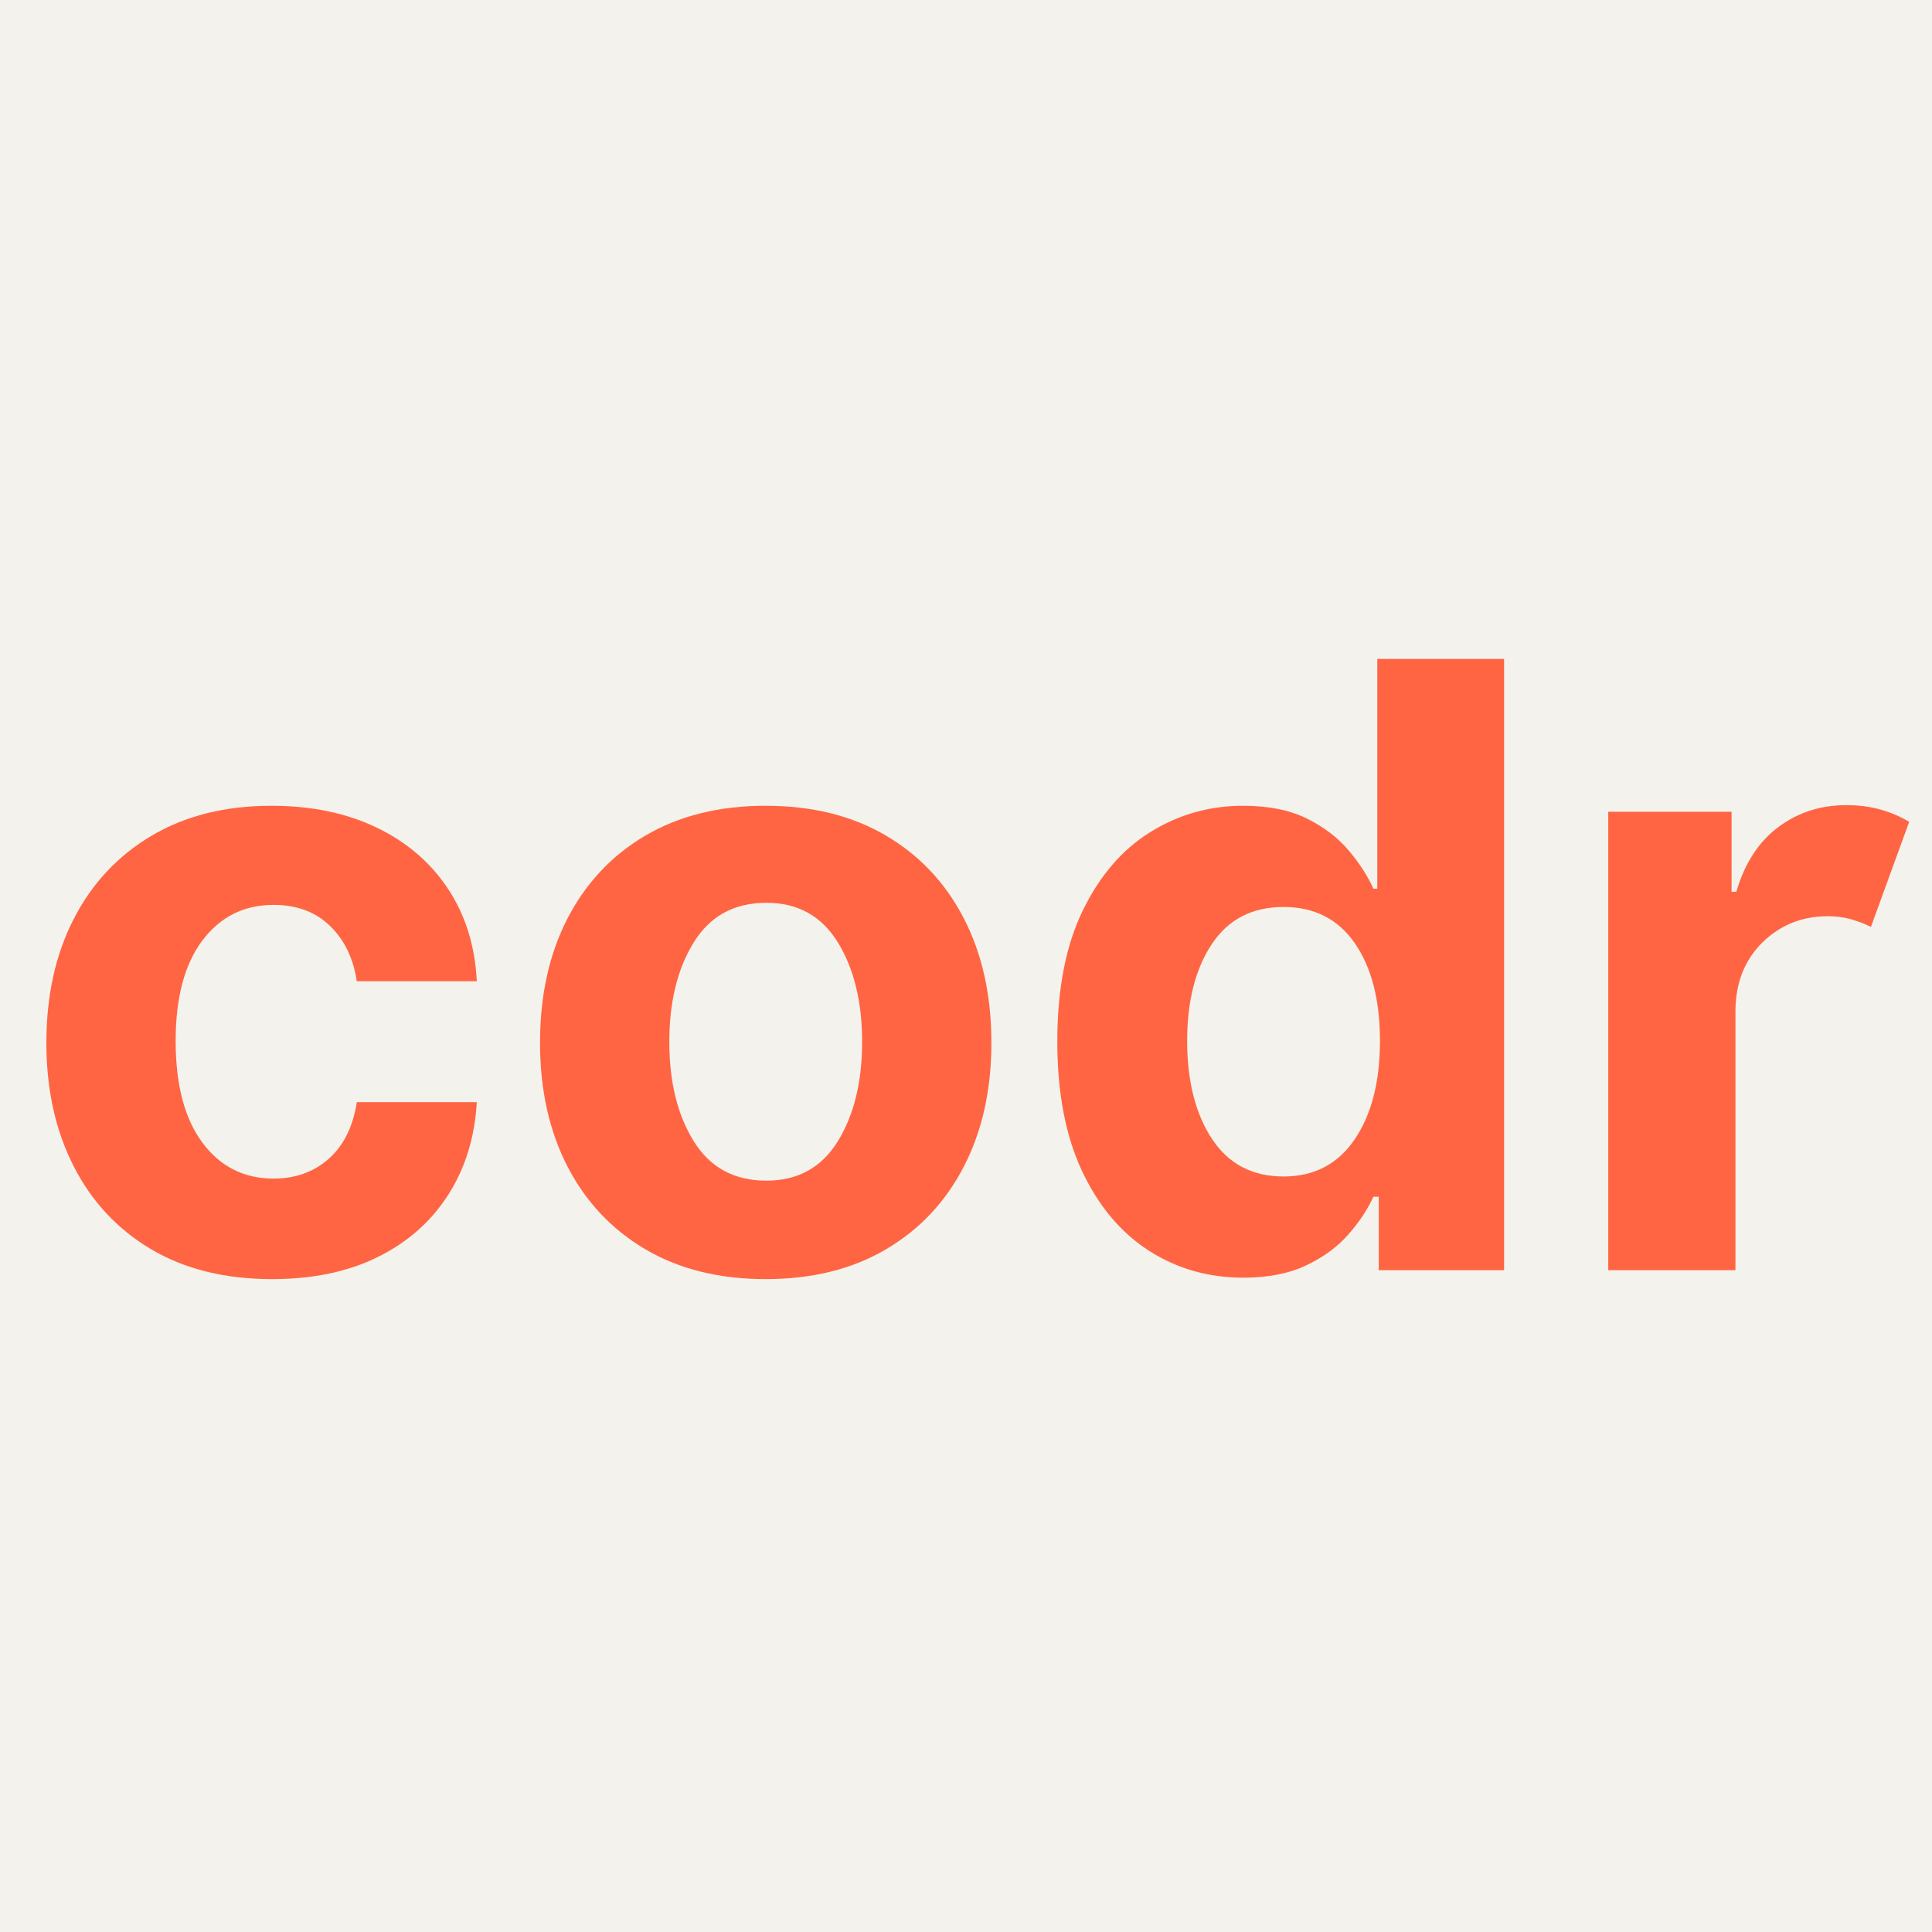 <svg xmlns="http://www.w3.org/2000/svg" xmlns:xlink="http://www.w3.org/1999/xlink" width="500" zoomAndPan="magnify" viewBox="0 0 375 375" height="500" preserveAspectRatio="xMidYMid meet" version="1.0"><defs><g/></defs><rect x="-37.5" width="450" fill="#ffffff" y="-37.5" height="450" fill-opacity="1"/><rect x="-37.5" width="450" fill="#f4f2ed" y="-37.5" height="450" fill-opacity="1"/><g fill="#ff6542" fill-opacity="1"><g transform="translate(2.75, 246.542)"><g><path d="M 50.047 1.734 C 40.93 1.734 33.102 -0.203 26.562 -4.078 C 20.02 -7.961 15 -13.359 11.5 -20.266 C 8 -27.18 6.25 -35.141 6.25 -44.141 C 6.25 -53.254 8.016 -61.258 11.547 -68.156 C 15.086 -75.051 20.117 -80.438 26.641 -84.312 C 33.172 -88.195 40.938 -90.141 49.938 -90.141 C 57.695 -90.141 64.504 -88.727 70.359 -85.906 C 76.211 -83.094 80.828 -79.133 84.203 -74.031 C 87.586 -68.938 89.453 -62.953 89.797 -56.078 L 66.5 -56.078 C 65.844 -60.516 64.113 -64.094 61.312 -66.812 C 58.52 -69.539 54.863 -70.906 50.344 -70.906 C 44.625 -70.906 40.023 -68.609 36.547 -64.016 C 33.078 -59.422 31.344 -52.914 31.344 -44.5 C 31.344 -36 33.07 -29.422 36.531 -24.766 C 39.988 -20.109 44.594 -17.781 50.344 -17.781 C 54.594 -17.781 58.164 -19.062 61.062 -21.625 C 63.957 -24.195 65.77 -27.859 66.5 -32.609 L 89.797 -32.609 C 89.41 -25.816 87.566 -19.832 84.266 -14.656 C 80.961 -9.477 76.414 -5.453 70.625 -2.578 C 64.832 0.297 57.973 1.734 50.047 1.734 Z M 50.047 1.734 "/></g></g></g><g fill="#ff6542" fill-opacity="1"><g transform="translate(98.57, 246.542)"><g><path d="M 50.047 1.734 C 41.055 1.734 33.285 -0.188 26.734 -4.031 C 20.191 -7.875 15.141 -13.238 11.578 -20.125 C 8.023 -27.02 6.25 -35.023 6.25 -44.141 C 6.25 -53.336 8.023 -61.379 11.578 -68.266 C 15.141 -75.16 20.191 -80.531 26.734 -84.375 C 33.285 -88.219 41.055 -90.141 50.047 -90.141 C 59.047 -90.141 66.816 -88.219 73.359 -84.375 C 79.91 -80.531 84.961 -75.16 88.516 -68.266 C 92.078 -61.379 93.859 -53.336 93.859 -44.141 C 93.859 -35.023 92.078 -27.02 88.516 -20.125 C 84.961 -13.238 79.91 -7.875 73.359 -4.031 C 66.816 -0.188 59.047 1.734 50.047 1.734 Z M 50.172 -17.375 C 56.273 -17.375 60.898 -19.922 64.047 -25.016 C 67.191 -30.117 68.766 -36.551 68.766 -44.312 C 68.766 -52.082 67.191 -58.523 64.047 -63.641 C 60.898 -68.754 56.273 -71.312 50.172 -71.312 C 43.953 -71.312 39.258 -68.754 36.094 -63.641 C 32.926 -58.523 31.344 -52.082 31.344 -44.312 C 31.344 -36.551 32.926 -30.117 36.094 -25.016 C 39.258 -19.922 43.953 -17.375 50.172 -17.375 Z M 50.172 -17.375 "/></g></g></g><g fill="#ff6542" fill-opacity="1"><g transform="translate(198.676, 246.542)"><g><path d="M 42.641 1.453 C 35.879 1.453 29.773 -0.289 24.328 -3.781 C 18.879 -7.281 14.551 -12.438 11.344 -19.25 C 8.145 -26.07 6.547 -34.445 6.547 -44.375 C 6.547 -54.57 8.195 -63.055 11.5 -69.828 C 14.801 -76.609 19.18 -81.688 24.641 -85.062 C 30.109 -88.445 36.086 -90.141 42.578 -90.141 C 47.555 -90.141 51.719 -89.301 55.062 -87.625 C 58.406 -85.945 61.109 -83.867 63.172 -81.391 C 65.242 -78.922 66.816 -76.473 67.891 -74.047 L 68.656 -74.047 L 68.656 -118.641 L 93.266 -118.641 L 93.266 0 L 68.938 0 L 68.938 -14.25 L 67.891 -14.25 C 66.773 -11.781 65.156 -9.336 63.031 -6.922 C 60.906 -4.504 58.172 -2.504 54.828 -0.922 C 51.492 0.66 47.43 1.453 42.641 1.453 Z M 50.453 -18.188 C 56.398 -18.188 61.004 -20.586 64.266 -25.391 C 67.535 -30.203 69.172 -36.57 69.172 -44.5 C 69.172 -52.445 67.547 -58.766 64.297 -63.453 C 61.055 -68.148 56.441 -70.5 50.453 -70.5 C 44.359 -70.5 39.719 -68.094 36.531 -63.281 C 33.344 -58.477 31.75 -52.219 31.75 -44.5 C 31.75 -36.727 33.348 -30.398 36.547 -25.516 C 39.754 -20.629 44.391 -18.188 50.453 -18.188 Z M 50.453 -18.188 "/></g></g></g><g fill="#ff6542" fill-opacity="1"><g transform="translate(302.317, 246.542)"><g><path d="M 9.844 0 L 9.844 -88.984 L 33.781 -88.984 L 33.781 -73.453 L 34.703 -73.453 C 36.328 -78.984 39.039 -83.164 42.844 -86 C 46.645 -88.844 51.055 -90.266 56.078 -90.266 C 58.473 -90.266 60.691 -89.973 62.734 -89.391 C 64.785 -88.805 66.625 -88.016 68.25 -87.016 L 60.828 -66.625 C 59.672 -67.207 58.406 -67.695 57.031 -68.094 C 55.664 -68.5 54.133 -68.703 52.438 -68.703 C 47.445 -68.703 43.223 -67.004 39.766 -63.609 C 36.316 -60.211 34.57 -55.789 34.531 -50.344 L 34.531 0 Z M 9.844 0 "/></g></g></g></svg>